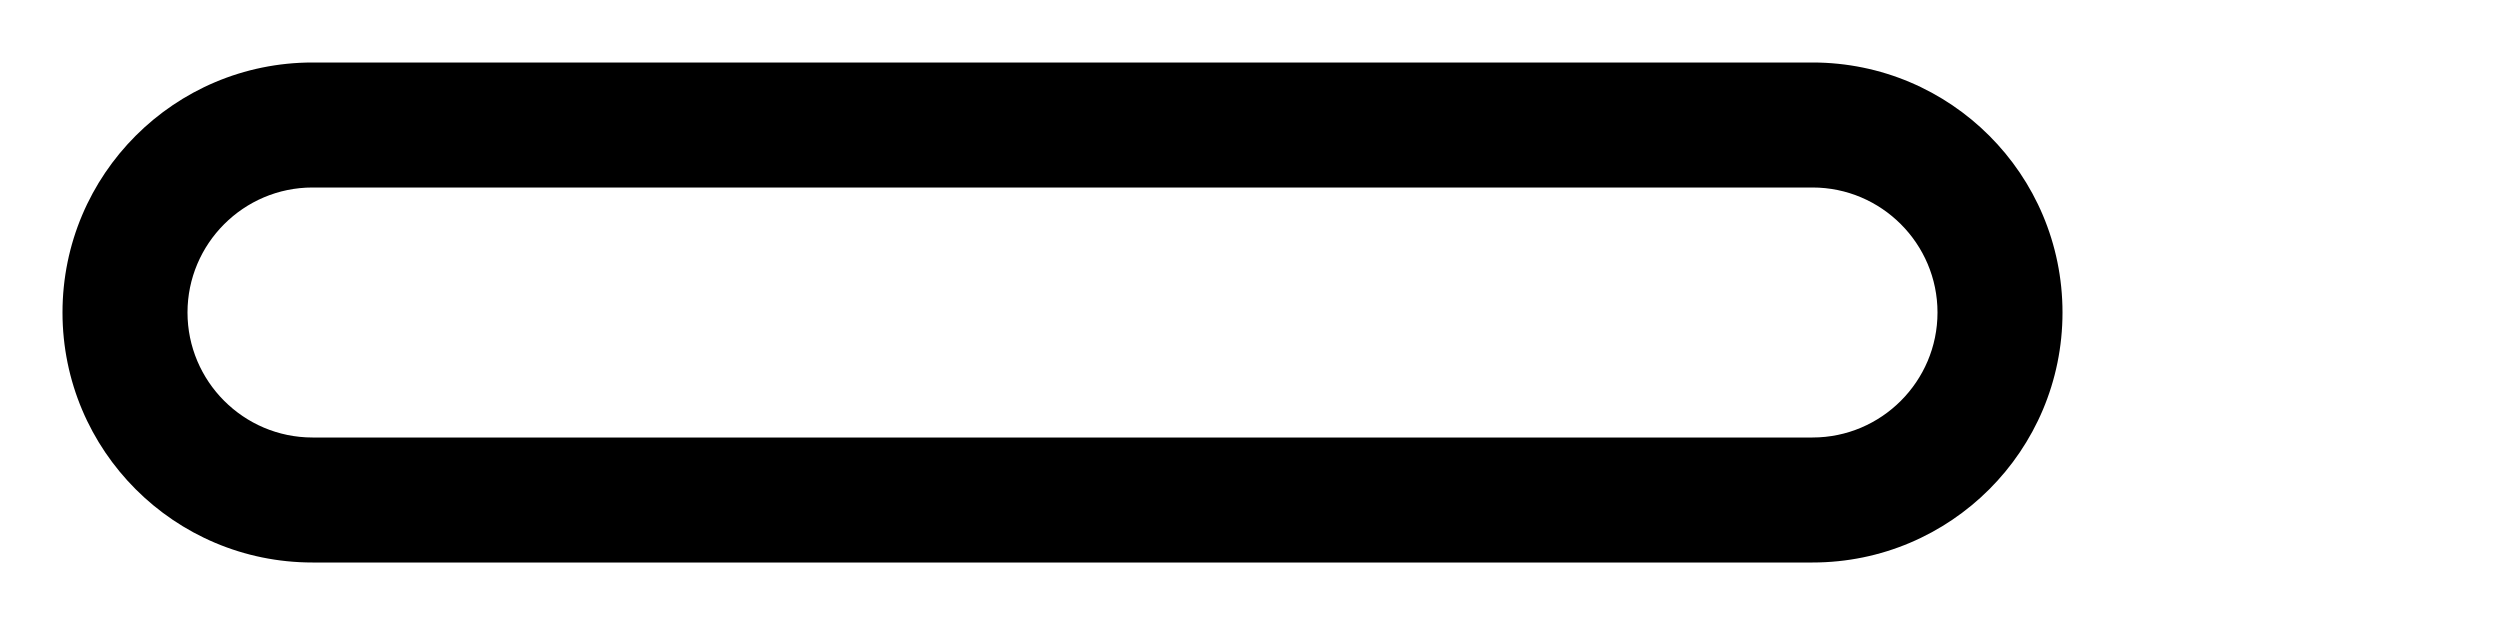 <!-- Generated by IcoMoon.io -->
<svg version="1.1" xmlns="http://www.w3.org/2000/svg" width="160" height="40" viewBox="0 0 160 40">
<title>bm-minus1</title>
<path d="M116 28h-96c-4.416 0-8-3.6-8-8s3.584-8 8-8h96c4.416 0 8 3.6 8 8s-3.584 8-8 8v0zM116 4h-96c-8.836 0-16 7.16-16 16s7.164 16 16 16h96c8.836 0 16-7.16 16-16s-7.164-16-16-16v0z"></path>
</svg>

